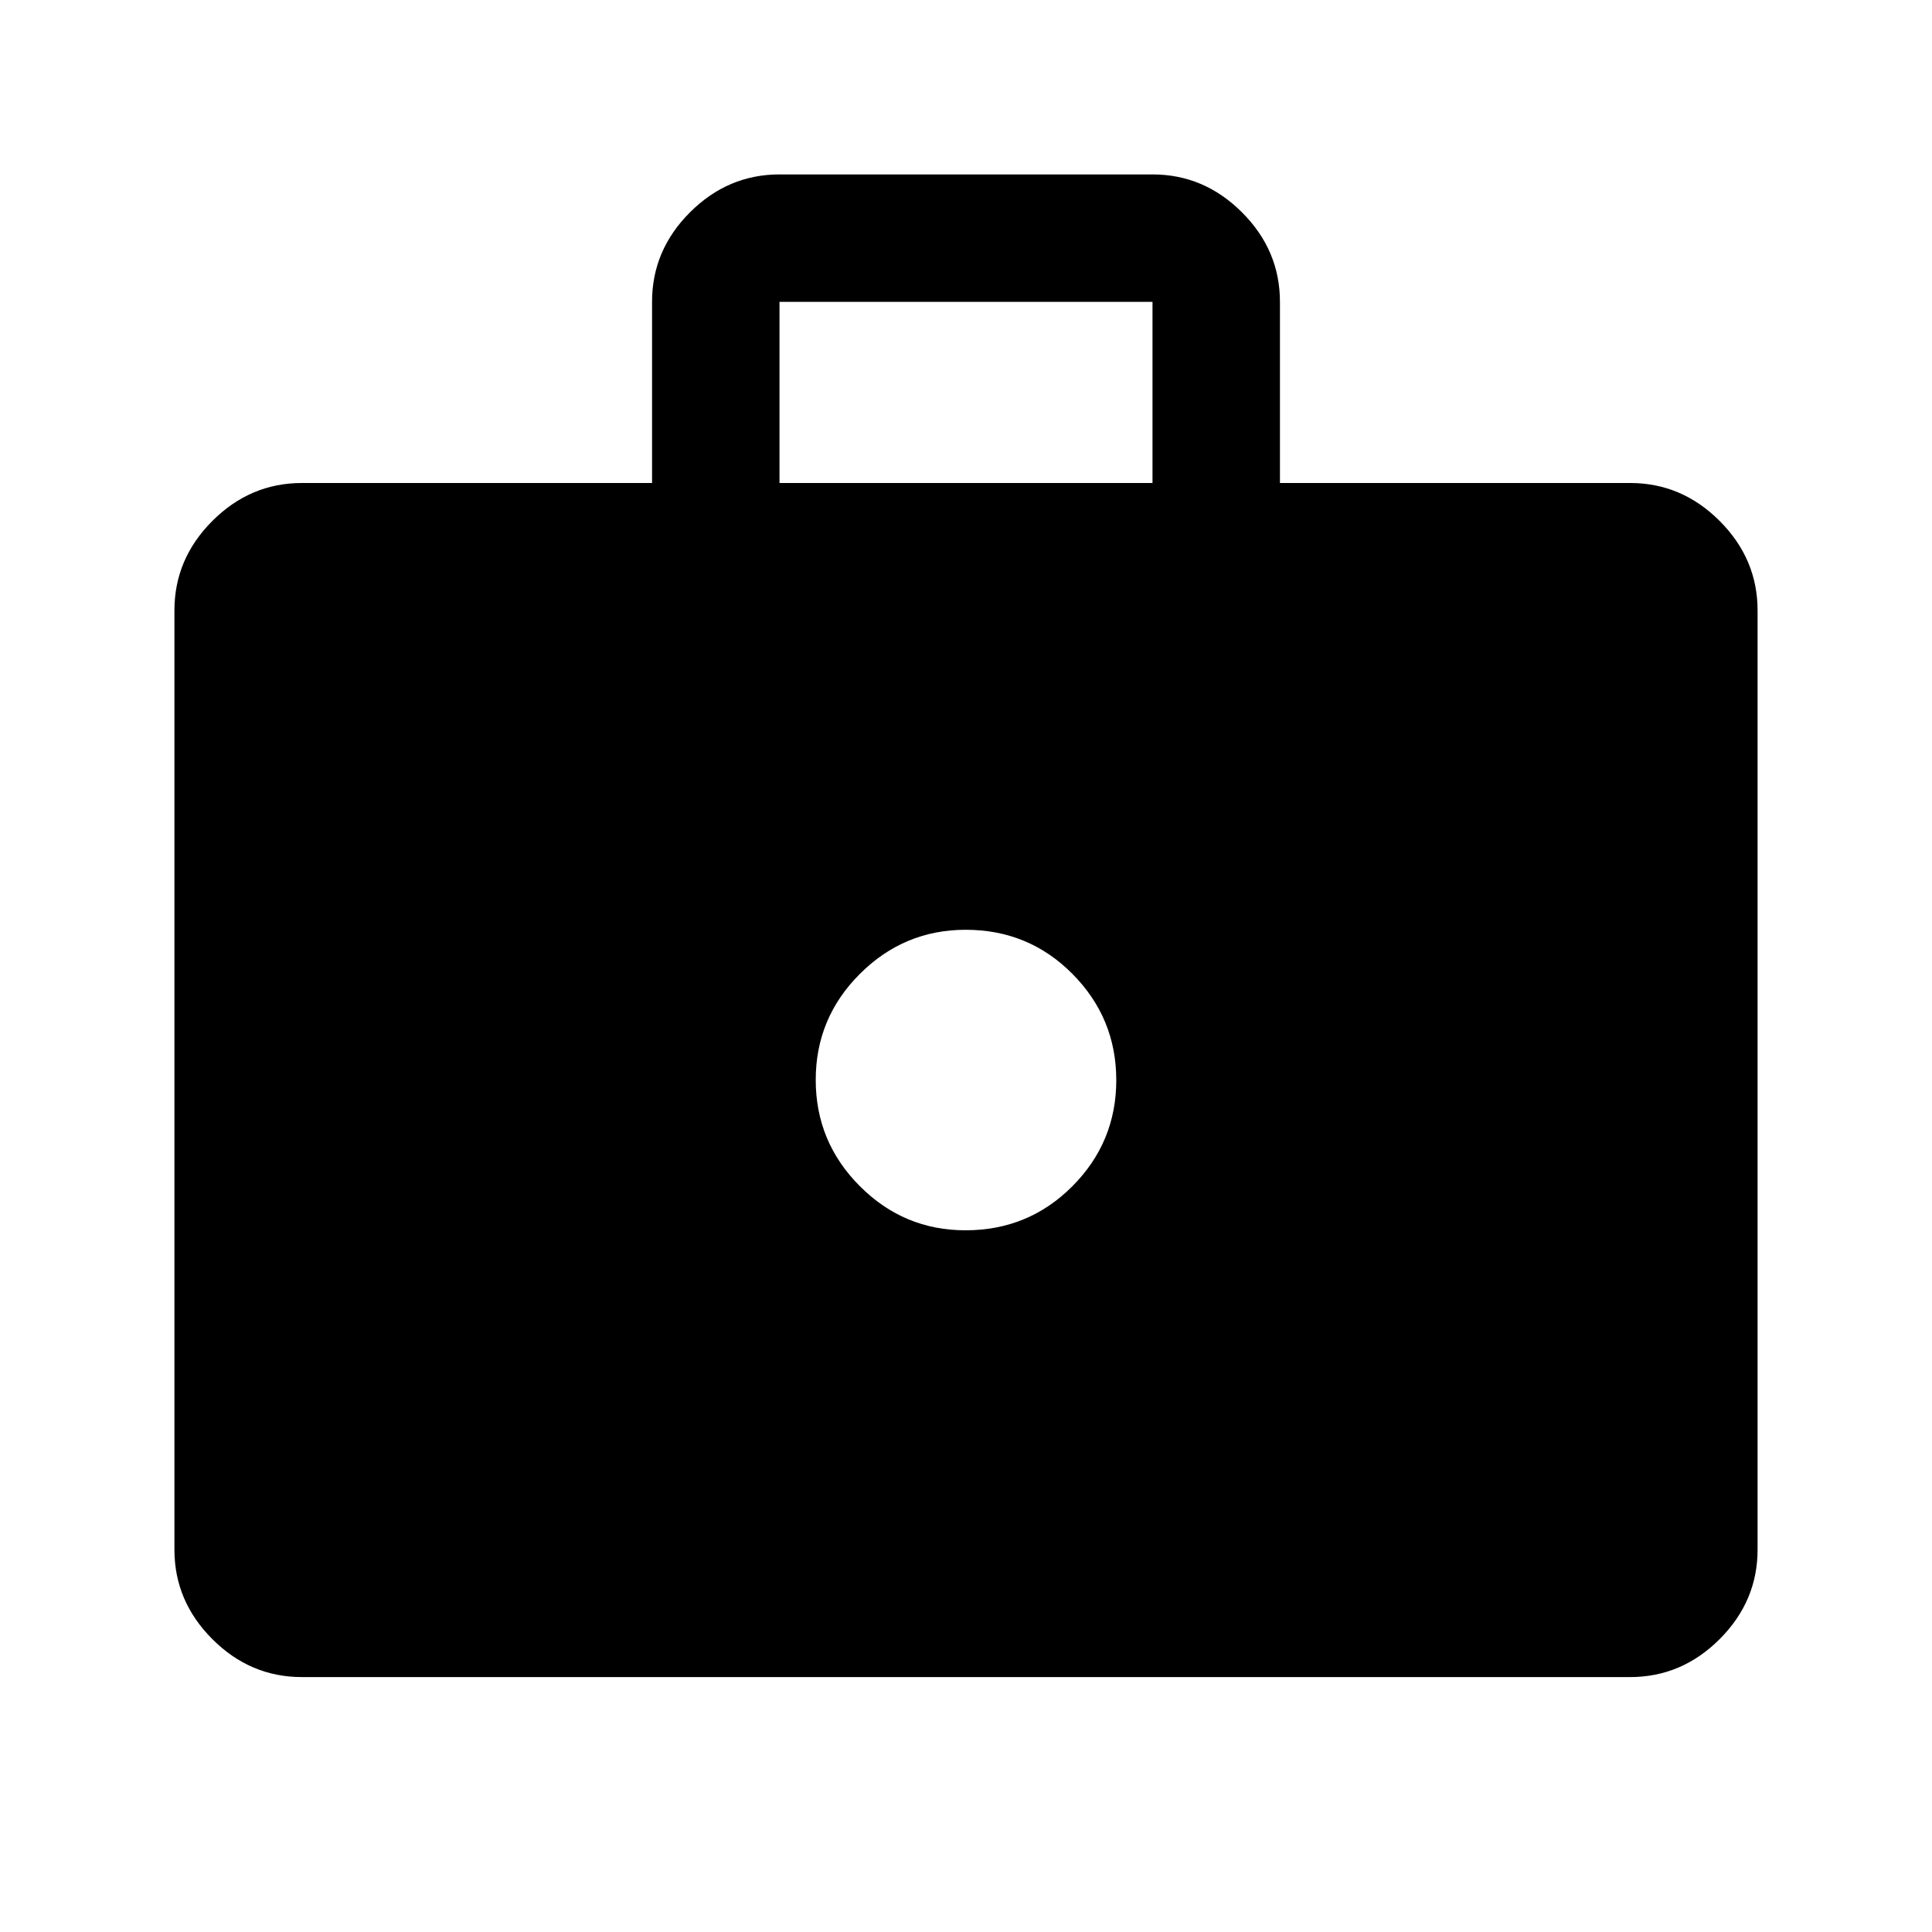 <svg xmlns="http://www.w3.org/2000/svg" height="40" viewBox="0 -960 960 960" width="40"><path d="M150-126.67q-25.63 0-44.48-18.85Q86.67-164.37 86.67-190v-466.67q0-25.62 18.85-44.48Q124.37-720 150-720h174v-90.03q0-25.64 18.85-44.47 18.86-18.83 44.48-18.83h185.34q25.62 0 44.48 18.85Q636-835.63 636-810v90h174q25.63 0 44.48 18.85 18.85 18.86 18.85 44.48V-190q0 25.63-18.85 44.48-18.85 18.85-44.48 18.85H150ZM387.33-720h185.34v-90H387.33v90Zm92.42 371.33q31.29 0 53.1-21.89 21.82-21.9 21.82-52.72t-21.76-52.77Q511.15-498 479.86-498q-30.62 0-52.57 21.9-21.96 21.89-21.96 52.71t21.9 52.77q21.9 21.95 52.52 21.95Z"/></svg>